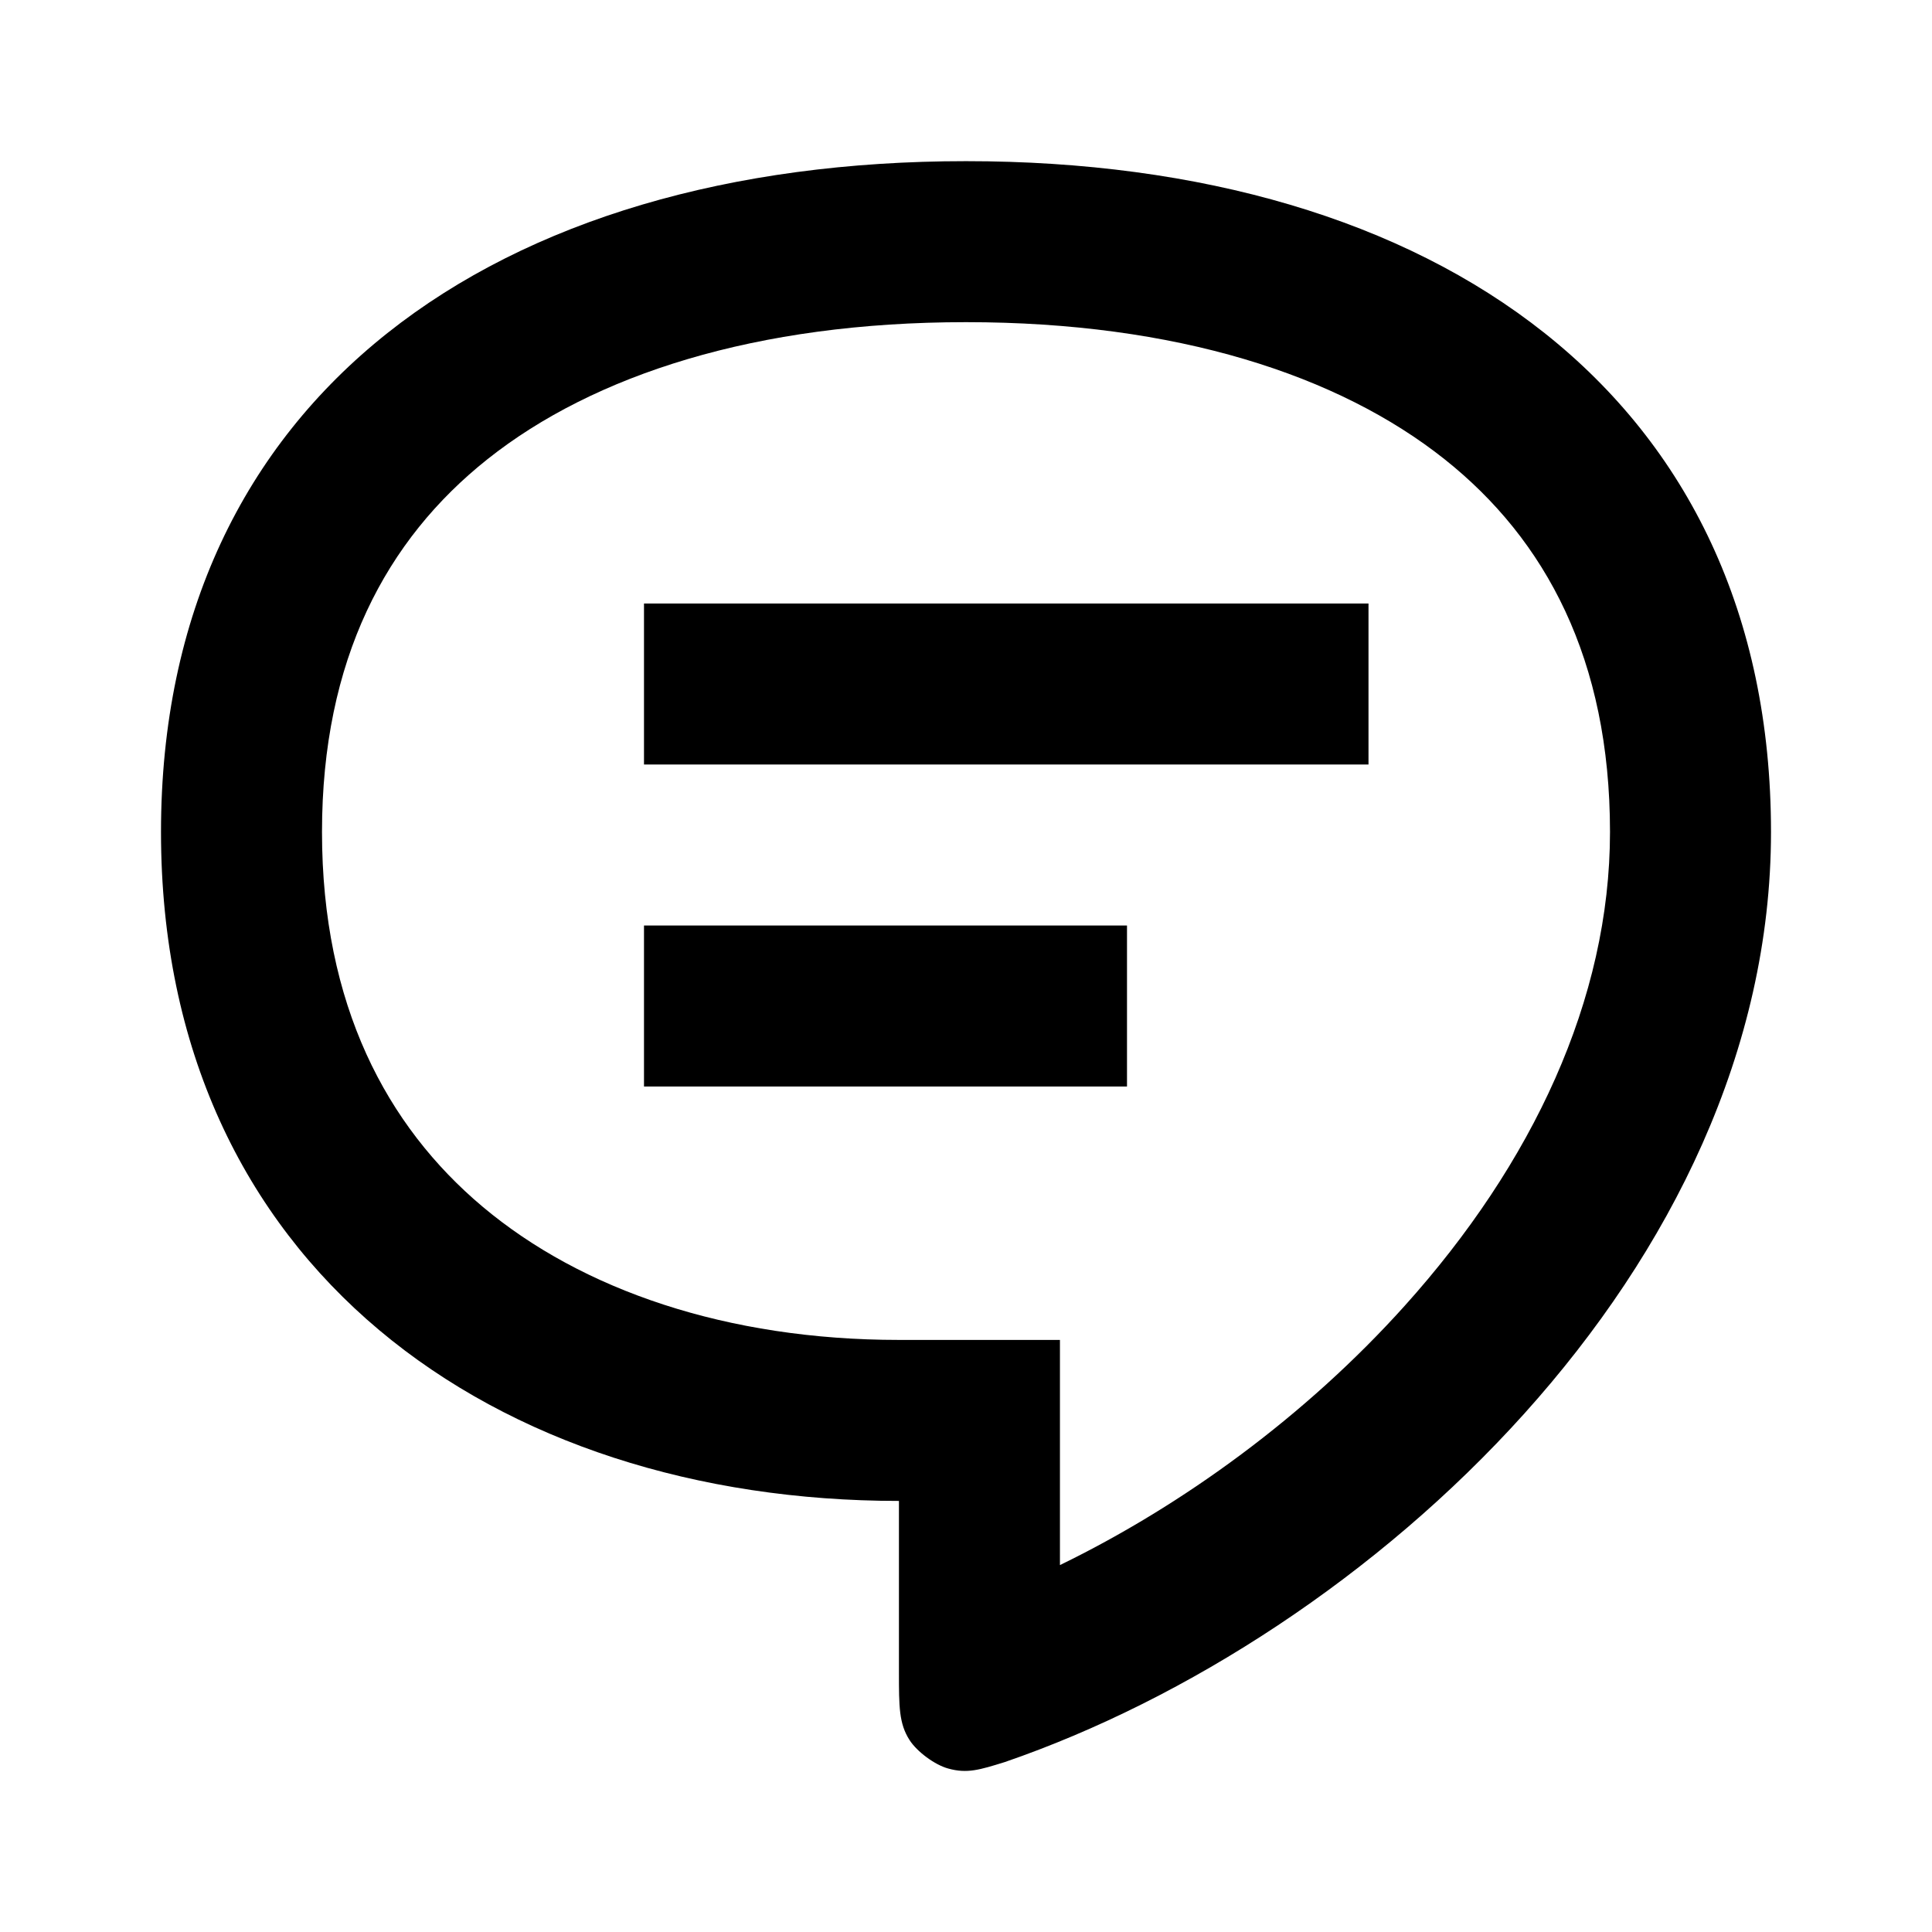 <svg xmlns="http://www.w3.org/2000/svg" width="24" height="24" viewBox="0 0 24 24" fill="none"><rect width="24" height="24" fill="none"/>
<path d="M17 9.497V7.497H8V9.497H17Z" fill="#000000"/>
<path d="M14 13.497V11.497H8V13.497H14Z" fill="#000000"/>
<path fill-rule="evenodd" clip-rule="evenodd" d="M11.167 20.777C11.167 21.2 11.167 21.411 11.299 21.616C11.392 21.761 11.613 21.924 11.778 21.969C12.014 22.035 12.169 21.986 12.482 21.889C17 20.335 22 15.752 22 10.335C22 4.919 17.833 2.002 12 2.002C6.167 2.002 2 4.919 2 10.335C2 15.752 6.167 18.645 11.167 18.645V20.777ZM13.167 16.645H11.167C9.034 16.645 7.229 16.027 5.995 14.99C4.803 13.988 4 12.483 4 10.335C4 8.194 4.796 6.705 6.056 5.704C7.374 4.657 9.39 4.002 12 4.002C14.61 4.002 16.626 4.657 17.944 5.704C19.204 6.705 20 8.194 20 10.335C20 12.413 19.037 14.457 17.448 16.223C16.22 17.589 14.691 18.701 13.167 19.442V16.645Z" fill="#000000"/>
</svg>
